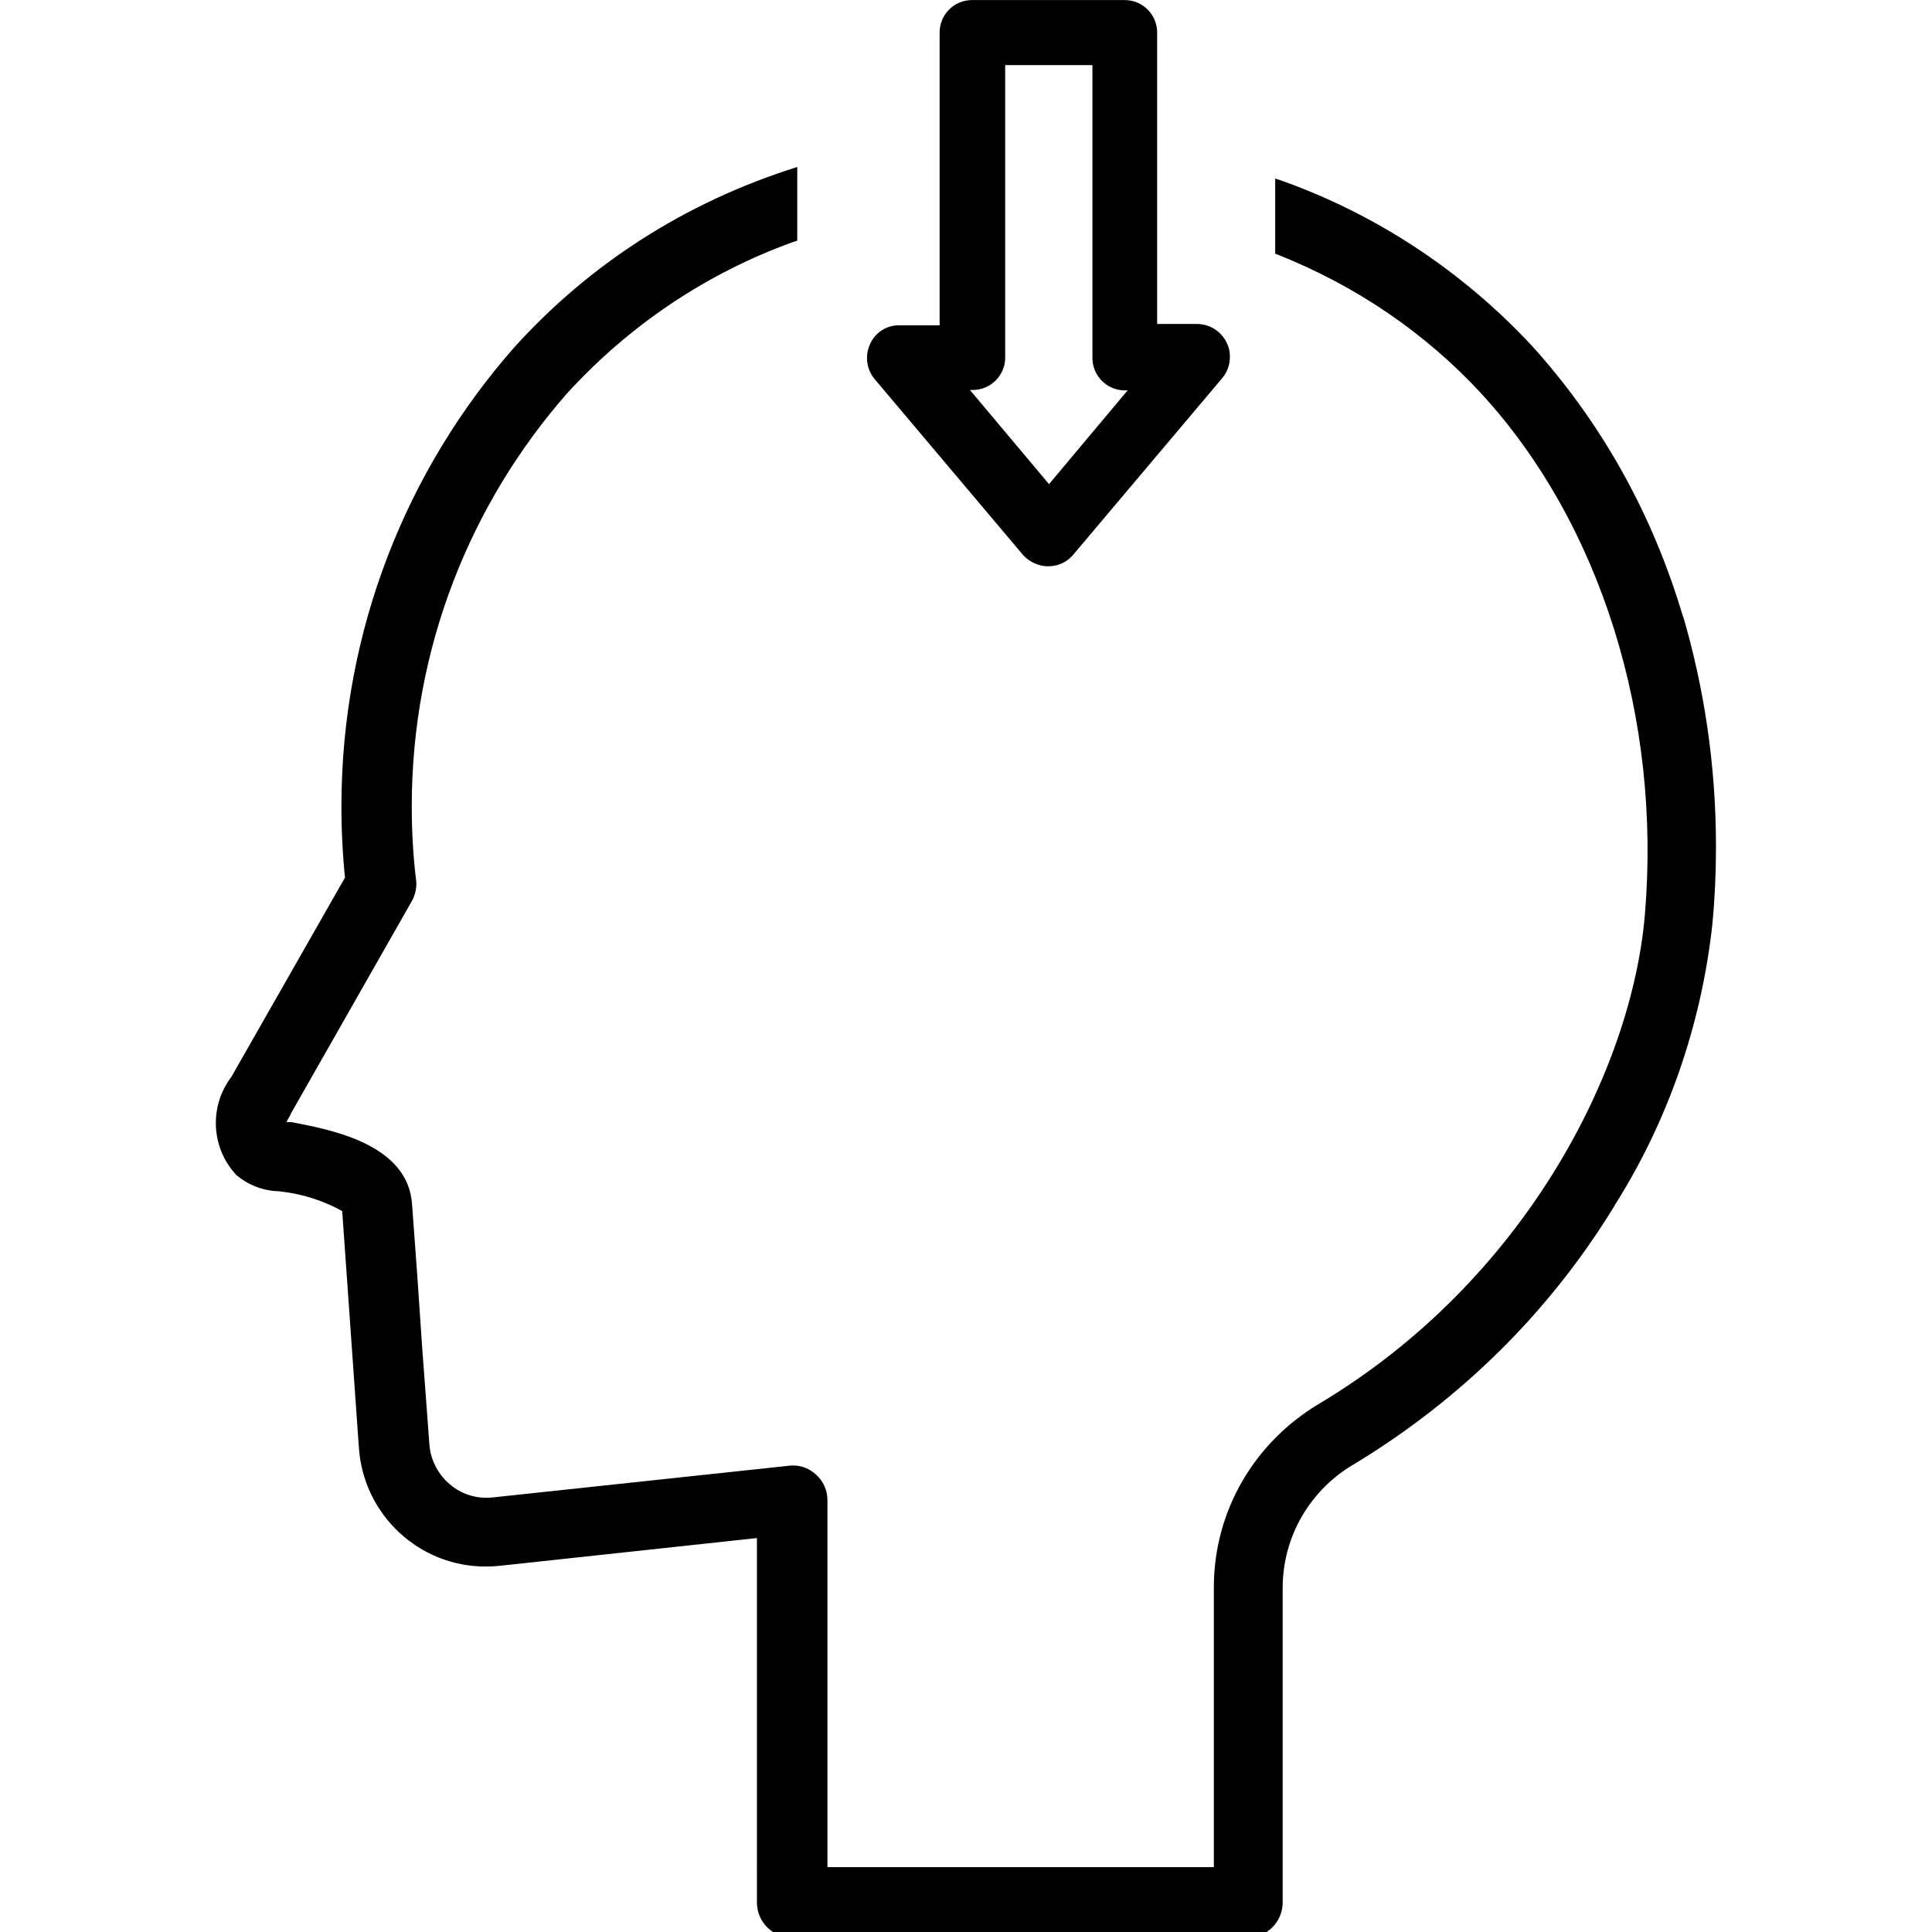 <svg viewBox="0 0 32 32">
  <path d="M17.367 9.379c0 0 0.001 0 0.001 0 0.166 0 0.314-0.076 0.411-0.195l0.001-0.001 2.464-2.92c0.079-0.094 0.127-0.216 0.127-0.35 0-0.004-0-0.007-0-0.011v0.001c0-0.002 0-0.005 0-0.008 0-0.080-0.020-0.155-0.054-0.221l0.001 0.003c-0.088-0.183-0.272-0.308-0.484-0.311h-0.668v-4.825c0-0.001 0-0.002 0-0.003 0-0.297-0.241-0.537-0.537-0.537-0.001 0-0.002 0-0.003 0h-2.523c-0.001 0-0.002 0-0.003 0-0.297 0-0.537 0.241-0.537 0.537 0 0.001 0 0.002 0 0.003v-0 4.847h-0.665c-0.003-0-0.007-0-0.010-0-0.212 0-0.394 0.126-0.476 0.308l-0.001 0.003c-0.032 0.067-0.051 0.146-0.051 0.23 0 0.133 0.047 0.254 0.126 0.349l-0.001-0.001 2.464 2.92c0.105 0.113 0.254 0.183 0.419 0.183h0zM16.065 6.459h0.044c0.001 0 0.002 0 0.003 0 0.297 0 0.537-0.241 0.537-0.537 0-0.001 0-0.002 0-0.003v0-4.84h1.445v4.847c0 0.001 0 0.002 0 0.003 0 0.297 0.241 0.537 0.537 0.537 0.001 0 0.002 0 0.003 0h0.043l-1.302 1.553z"></path>
  <path d="M27.887 10.252c-0.513-1.752-1.375-3.265-2.513-4.524l0.009 0.010c-1.146-1.235-2.577-2.189-4.189-2.758l-0.073-0.022v1.243c1.346 0.529 2.489 1.319 3.412 2.315l0.005 0.006c1.97 2.144 2.983 5.372 2.706 8.631-0.217 2.563-1.979 6.061-5.409 8.106-1.040 0.624-1.727 1.744-1.73 3.025v4.642h-6.4v-6.071c0-0.002 0-0.005 0-0.007 0-0.17-0.074-0.323-0.192-0.427l-0.001-0c-0.099-0.092-0.232-0.148-0.377-0.148-0.026 0-0.051 0.002-0.076 0.005l0.003-0-4.909 0.525c-0.029 0.003-0.063 0.005-0.098 0.005-0.231 0-0.443-0.084-0.606-0.224l0.001 0.001c-0.191-0.163-0.317-0.396-0.338-0.658l-0-0.003-0.121-1.628-0.081-1.19-0.084-1.146c-0.059-1.003-1.317-1.243-1.991-1.373-0.013-0.001-0.029-0.002-0.045-0.002s-0.032 0.001-0.047 0.002l0.002-0 0.022-0.047c0.020-0.027 0.037-0.058 0.049-0.091l0.001-0.003 1.991-3.498c0.055-0.089 0.088-0.197 0.088-0.313 0-0.011-0-0.023-0.001-0.034l0 0.002c-0.048-0.374-0.075-0.807-0.075-1.246 0-2.622 0.971-5.016 2.574-6.844l-0.010 0.012c1.023-1.125 2.306-1.996 3.756-2.518l0.065-0.020v-1.221c-1.869 0.586-3.455 1.623-4.686 2.986l-0.008 0.009c-1.774 2.018-2.856 4.682-2.856 7.598 0 0.414 0.022 0.823 0.064 1.225l-0.004-0.050-1.883 3.303c-0.16 0.21-0.257 0.476-0.257 0.764 0 0.334 0.13 0.638 0.342 0.864l-0.001-0.001c0.189 0.159 0.433 0.259 0.7 0.267l0.002 0c0.391 0.041 0.747 0.158 1.064 0.336l-0.014-0.007 0.277 3.927c0.079 1.099 0.989 1.96 2.101 1.96 0.081 0 0.16-0.005 0.238-0.013l-0.010 0.001 4.263-0.46v5.406c-0.001 0.013-0.001 0.028-0.001 0.044s0 0.030 0.001 0.046l-0-0.002v0.541c0 0.323 0.261 0.584 0.584 0.584v0h7.54c0.323 0 0.584-0.262 0.584-0.584v0-5.223c0.006-0.857 0.466-1.605 1.151-2.017l0.011-0.006c1.793-1.082 3.257-2.537 4.318-4.266l0.032-0.055c0.844-1.337 1.418-2.927 1.605-4.632l0.004-0.050c0.036-0.371 0.056-0.801 0.056-1.237 0-1.344-0.195-2.642-0.559-3.867l0.024 0.096z"></path>
</svg>
